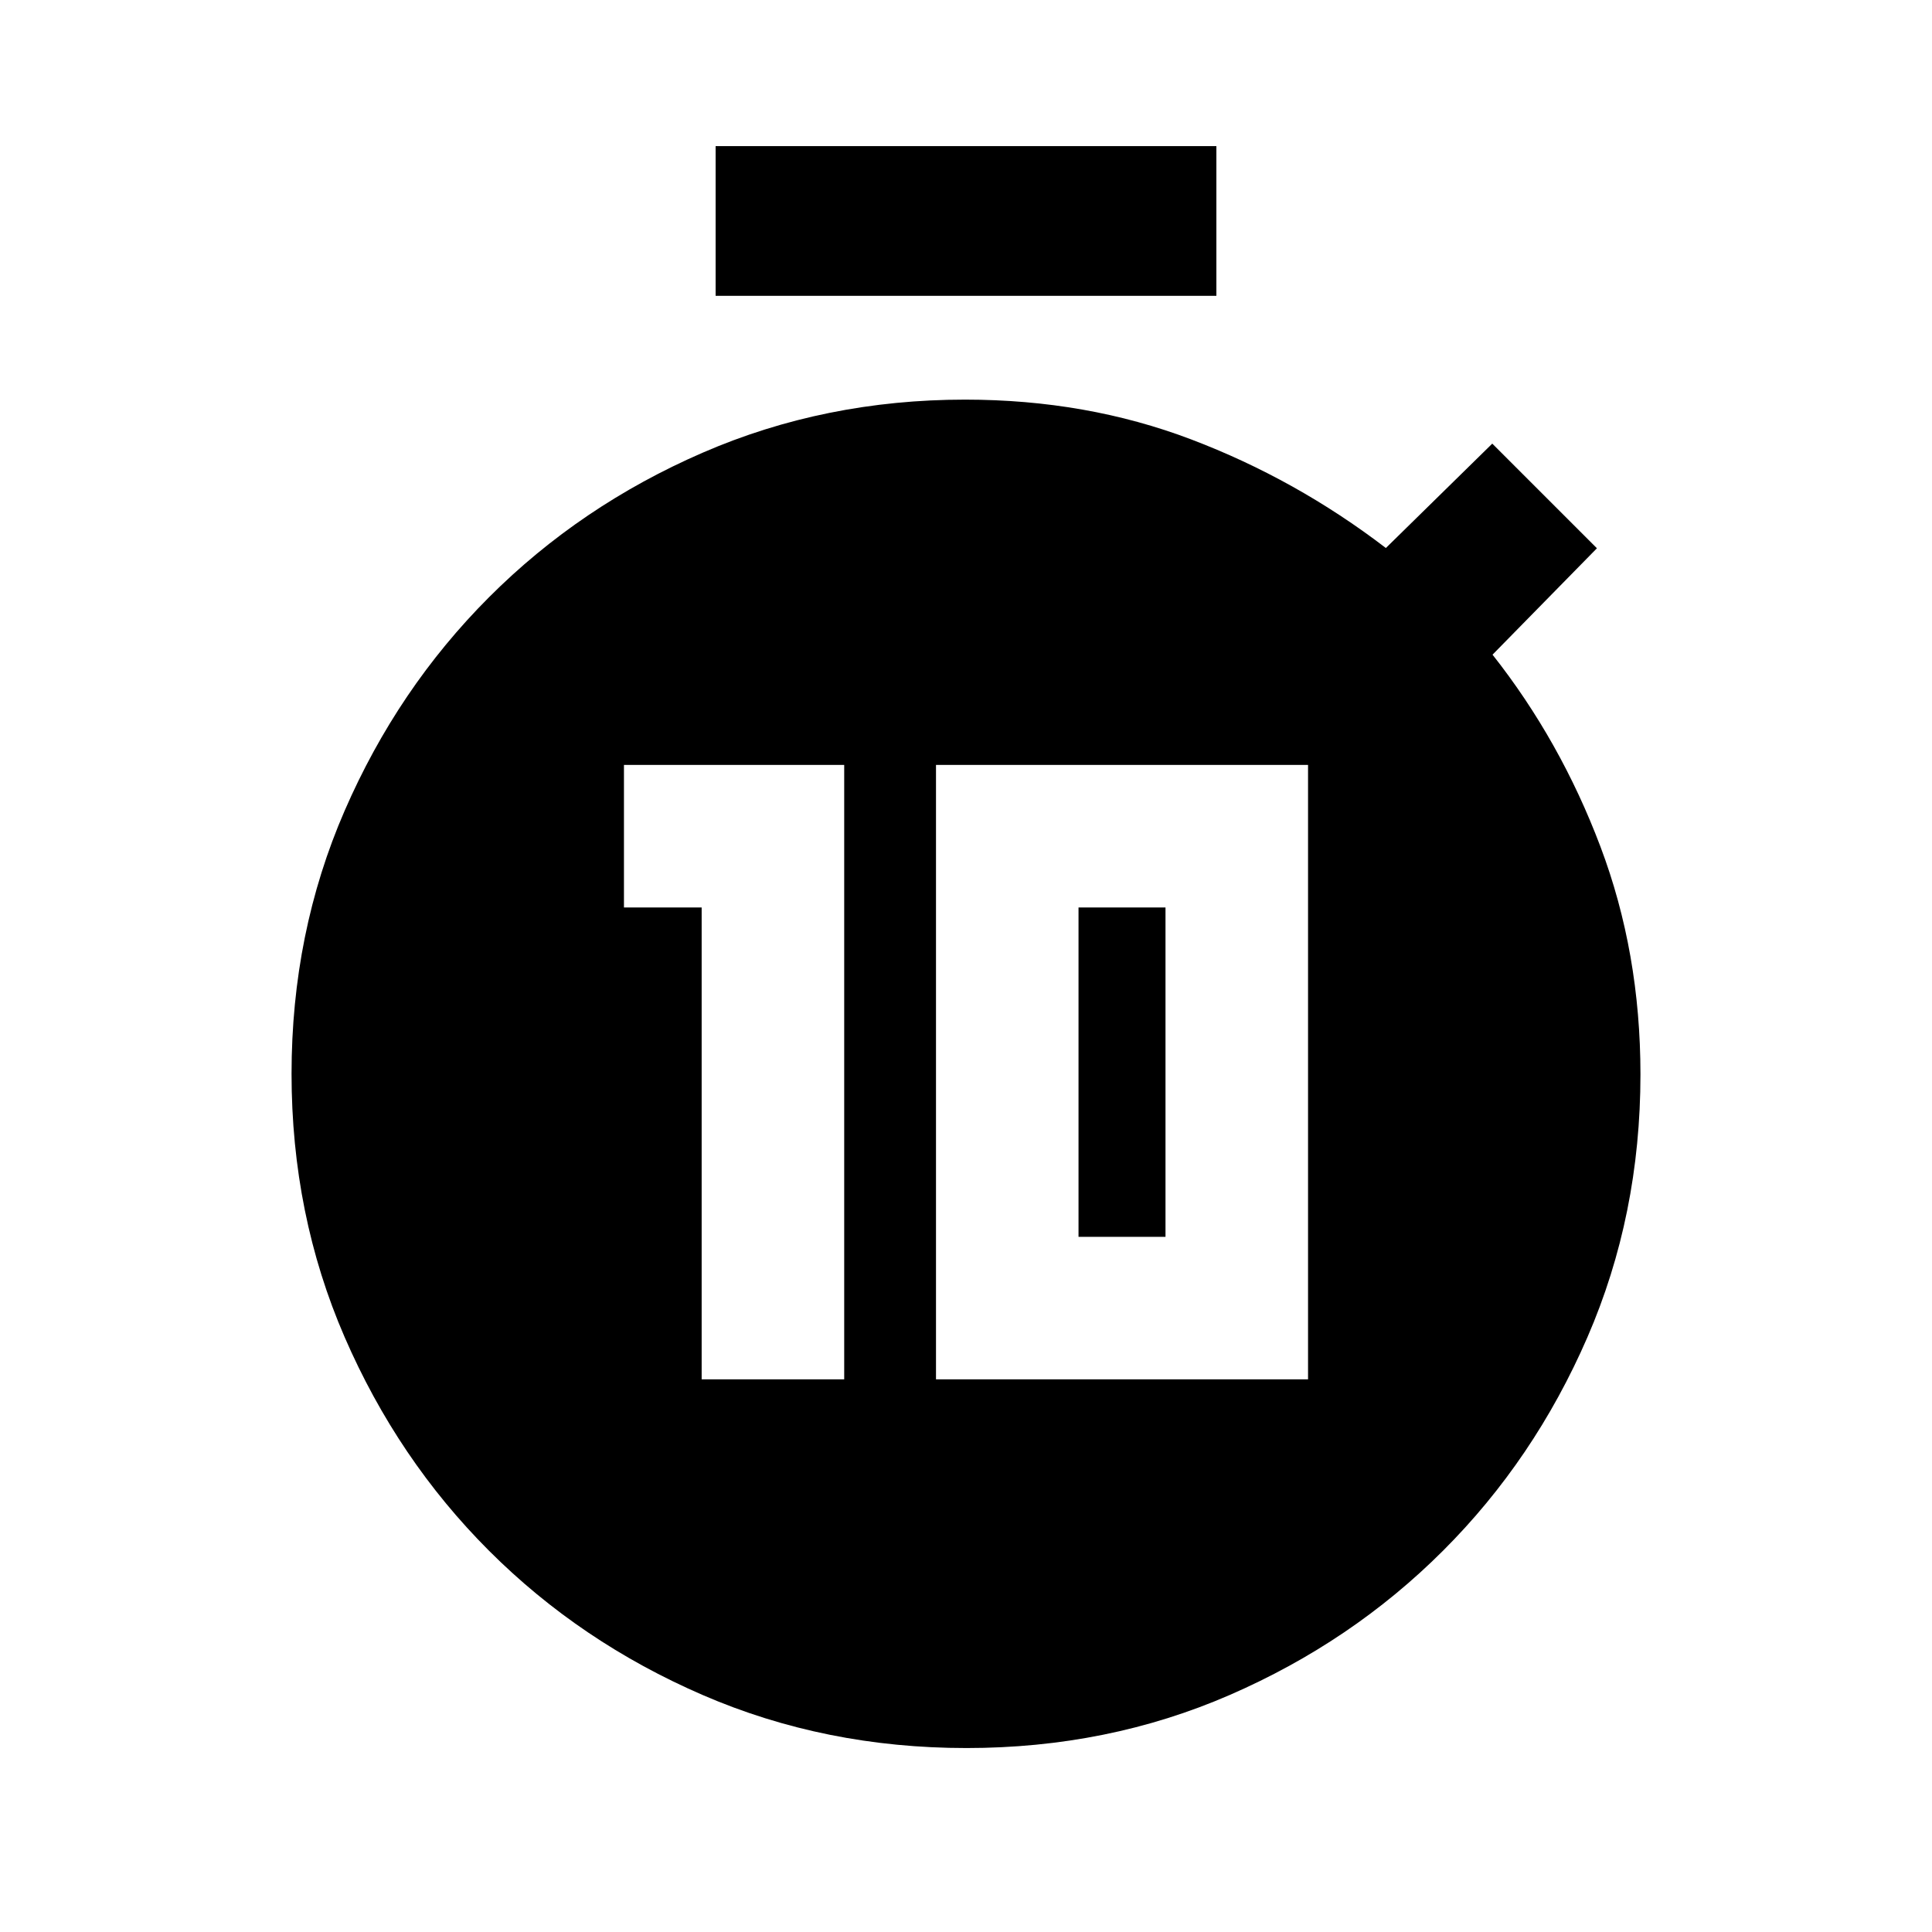 <svg xmlns="http://www.w3.org/2000/svg" height="20" viewBox="0 -960 960 960" width="20"><path d="M348.65-274.61h70.83v-305.3H310.04v70.82h38.61v234.48Zm116.44 0h184.87v-305.3H465.09v305.3Zm70.82-70.82v-163.66h43.22v163.66h-43.22ZM355.59-813v-74.41h248.82V-813H355.59ZM480.22-91.41q-70.19 0-131.02-26.33-60.83-26.33-106.21-71.71-45.38-45.38-71.75-106.16-26.37-60.78-26.37-130.83 0-70.05 26.39-130.74 26.39-60.69 71.77-106.1 45.37-45.4 106.12-71.78 60.74-26.37 130.41-26.37 60.26 0 112.29 19.75 52.04 19.75 96.78 53.98l52.87-51.87 52 52-51.87 52.87q33.74 42.74 53.62 95.39 19.88 52.64 19.88 113.15 0 69.92-26.36 130.64-26.35 60.71-71.72 106.04-45.36 45.34-106 71.7-60.64 26.37-130.83 26.37Z"/></svg>